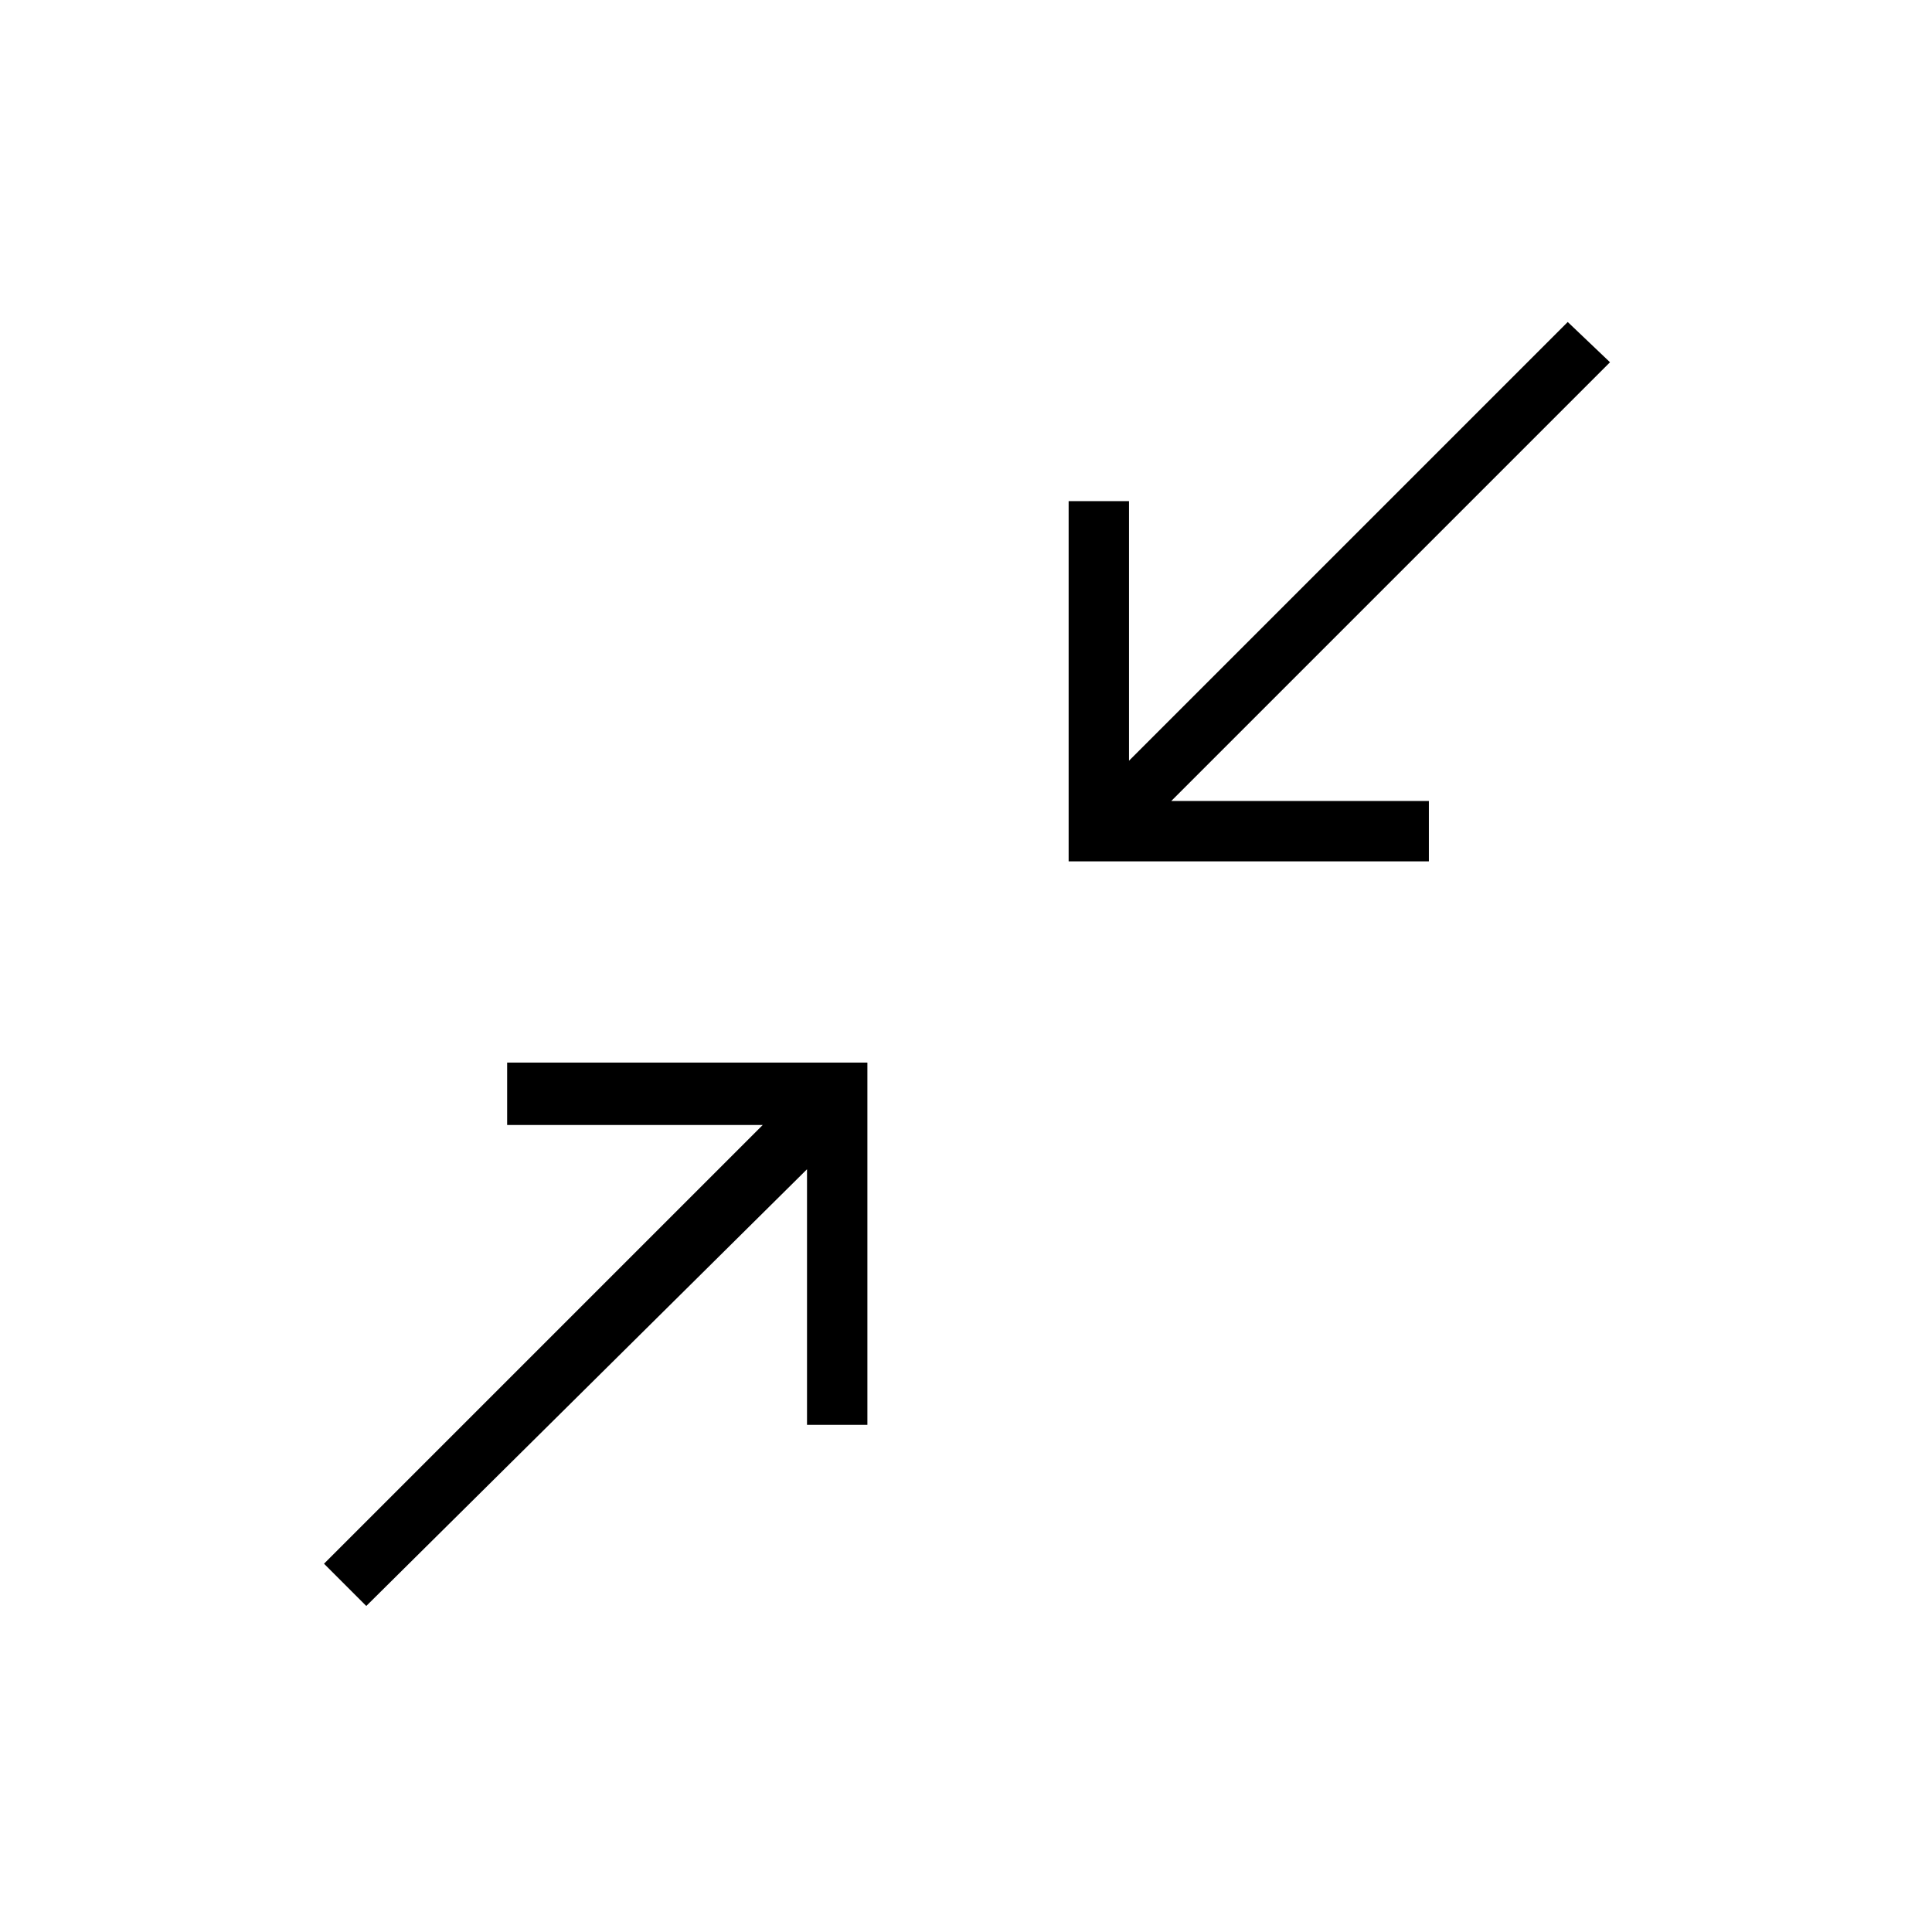 <svg xmlns="http://www.w3.org/2000/svg" height="48" width="48"><path d="M26.55 21.4V12.45H28.05V18.9L38.95 8L40 9L29.1 19.9H35.5V21.4ZM9.1 39.9 8.05 38.85 18.95 27.95H12.6V26.4H21.55V35.4H20.05V29.05Z"/></svg>